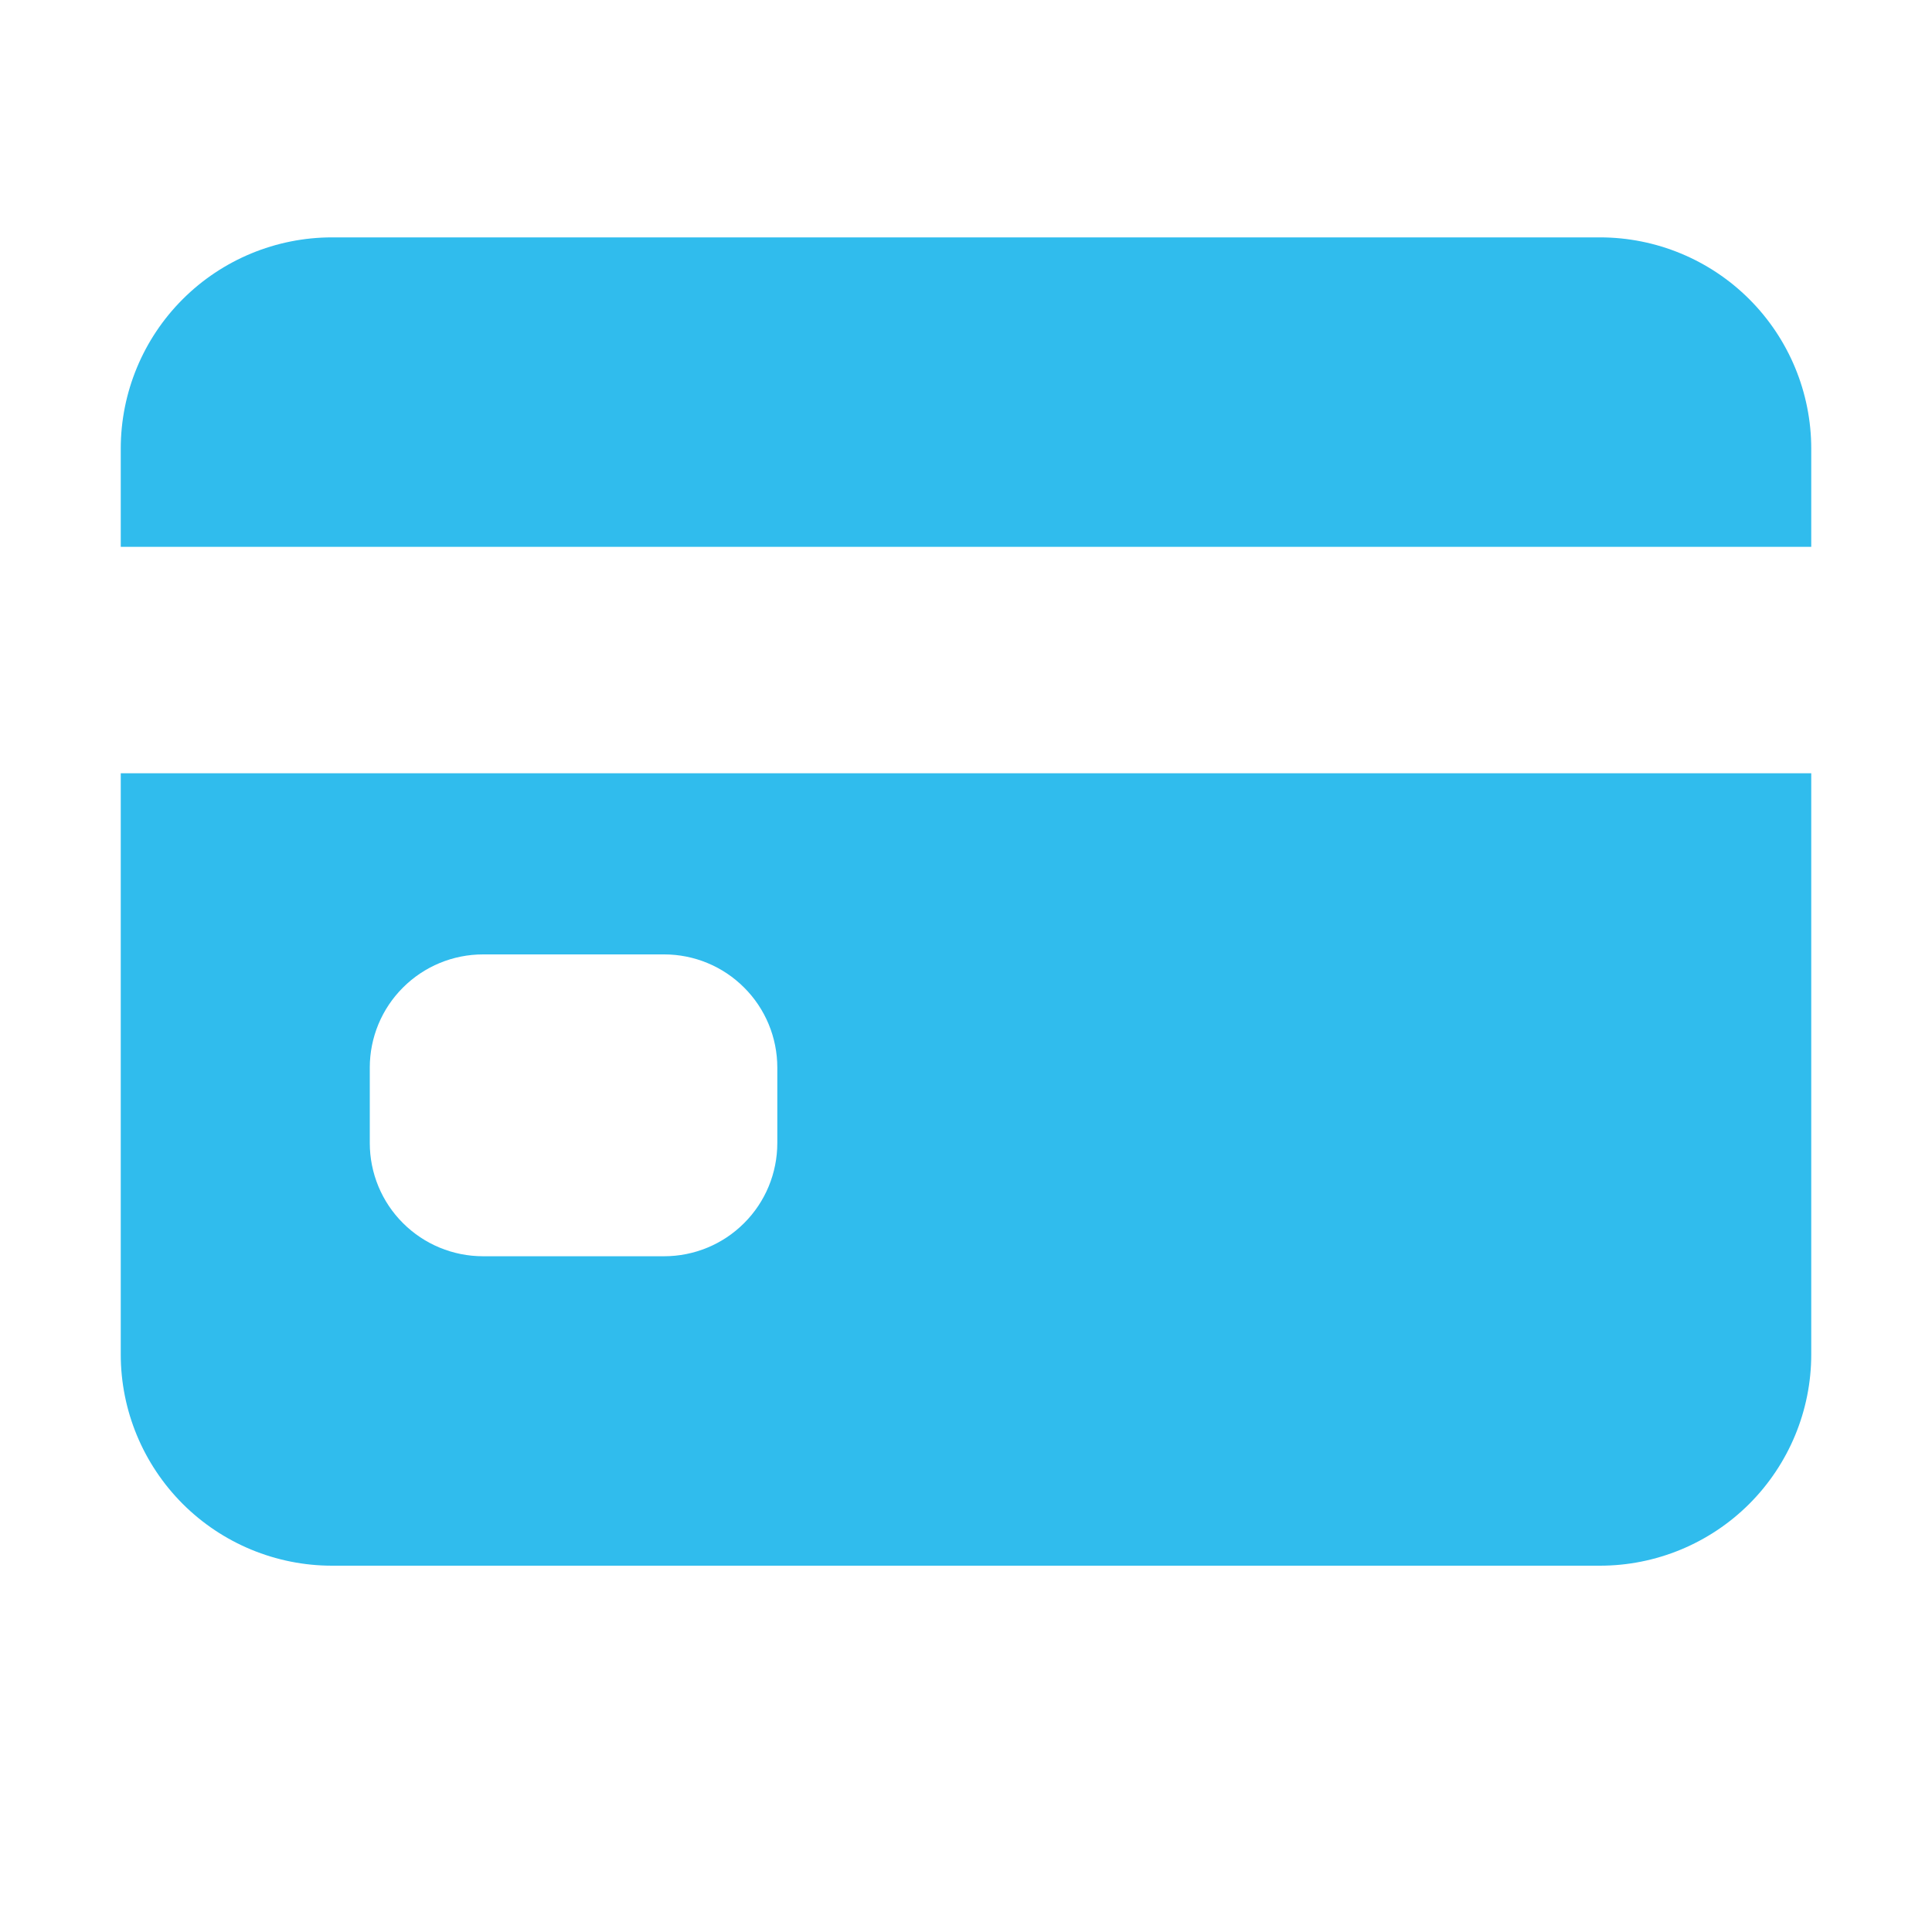 <svg width="30" height="30" viewBox="0 0 30 30" fill="none" xmlns="http://www.w3.org/2000/svg" xmlns:xlink="http://www.w3.org/1999/xlink">
<path d="M1.875,21.031C1.875,21.901 2.221,22.735 2.836,23.351C3.451,23.966 4.286,24.312 5.156,24.312L24.844,24.312C25.714,24.312 26.549,23.966 27.164,23.351C27.779,22.735 28.125,21.901 28.125,21.031L28.125,12.007L1.875,12.007L1.875,21.031ZM5.742,16.577C5.742,16.111 5.927,15.664 6.257,15.335C6.587,15.005 7.034,14.82 7.5,14.82L10.313,14.82C10.779,14.82 11.226,15.005 11.555,15.335C11.885,15.664 12.07,16.111 12.07,16.577L12.07,17.749C12.07,18.216 11.885,18.663 11.555,18.992C11.226,19.322 10.779,19.507 10.313,19.507L7.5,19.507C7.034,19.507 6.587,19.322 6.257,18.992C5.927,18.663 5.742,18.216 5.742,17.749L5.742,16.577Z" fill="#30BCED"/>
<path d="M24.844,3.686L5.156,3.686C4.286,3.686 3.451,4.032 2.836,4.647C2.221,5.262 1.875,6.097 1.875,6.967L1.875,8.491L28.125,8.491L28.125,6.967C28.125,6.097 27.779,5.262 27.164,4.647C26.549,4.032 25.714,3.686 24.844,3.686L24.844,3.686Z" fill="#30BCED"/>
</svg>
